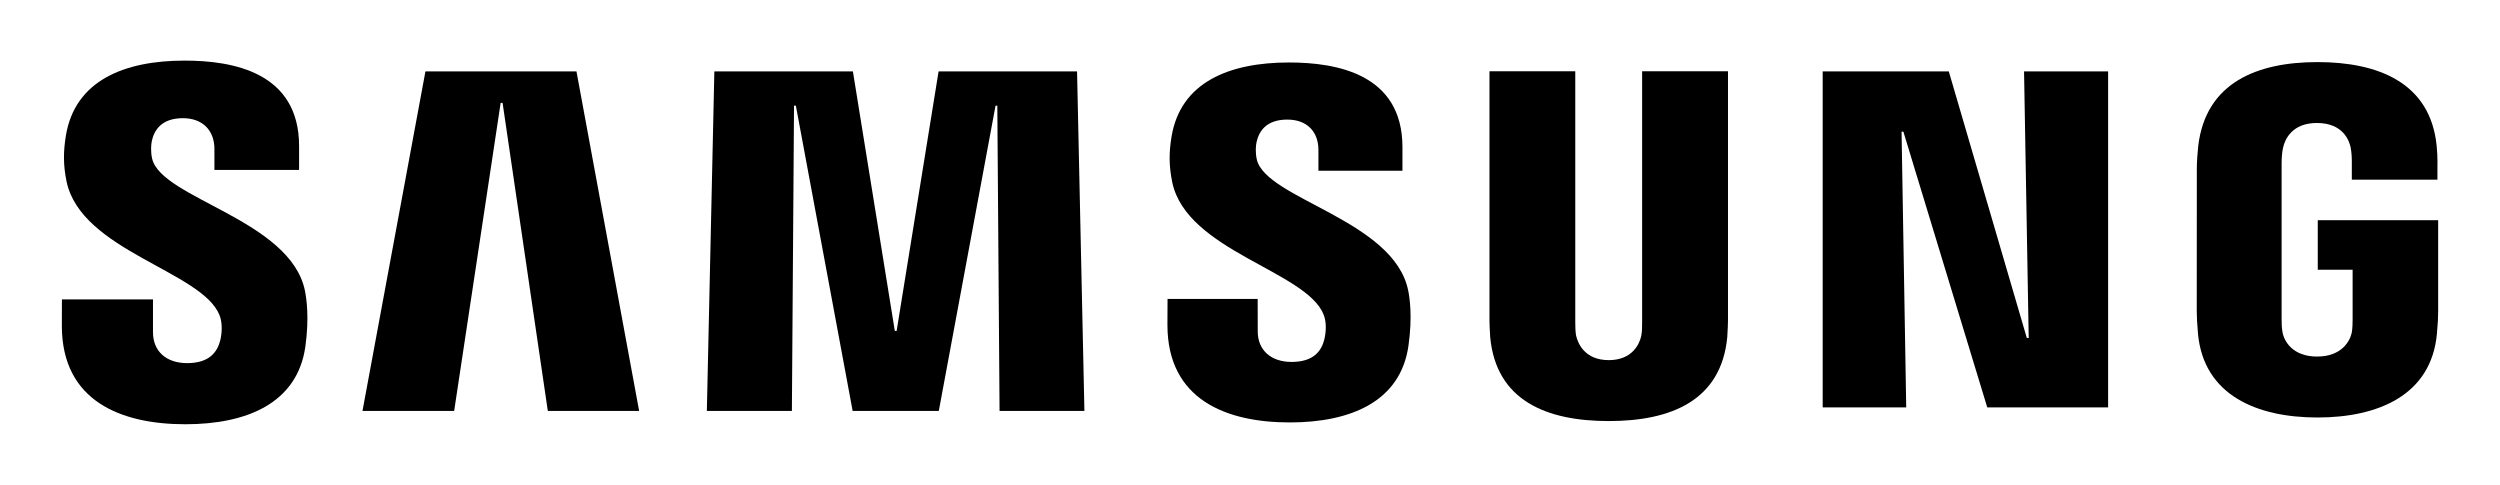 <?xml version="1.0" encoding="UTF-8" standalone="no"?>
<svg
   overflow="visible"
   version="1.1"
   id="svg28"
   sodipodi:docname="Samsung.SAM.SKT.SSE.STN.KYK.SEM.SEC.svg"
   width="660"
   height="128"
   inkscape:version="1.2.2 (732a01da63, 2022-12-09)"
   xmlns:inkscape="http://www.inkscape.org/namespaces/inkscape"
   xmlns:sodipodi="http://sodipodi.sourceforge.net/DTD/sodipodi-0.dtd"
   xmlns="http://www.w3.org/2000/svg"
   xmlns:svg="http://www.w3.org/2000/svg">
  <defs
     id="defs32" />
  <sodipodi:namedview
     id="namedview30"
     pagecolor="#ffffff"
     bordercolor="#000000"
     borderopacity="1"
     inkscape:pageshadow="0"
     inkscape:pageopacity="1"
     inkscape:pagecheckerboard="0"
     showgrid="false"
     fit-margin-top="0"
     fit-margin-left="0"
     fit-margin-right="0"
     fit-margin-bottom="0"
     inkscape:zoom="2"
     inkscape:cx="322"
     inkscape:cy="39"
     inkscape:window-width="3840"
     inkscape:window-height="2071"
     inkscape:window-x="2391"
     inkscape:window-y="-9"
     inkscape:window-maximized="1"
     inkscape:current-layer="svg28"
     inkscape:showpageshadow="2"
     inkscape:deskcolor="#505050" />
  <g
     id="g21031"
     transform="translate(-12.824,-10.057)">
    <path
       id="polygon4"
       d="m 548.402,99.283 -1.229,-70.378 h 22.193 V 117.609 H 537.458 L 515.313,44.811 h -0.476 l 1.229,72.798 H 494.015 V 28.905 h 33.289 l 20.602,70.378 z"
       style="fill:#000000" />
    <path
       id="polygon6"
       d="M 145,37.21 132.722,118.542 h -24.202 l 16.621,-89.637 h 39.871 l 16.544,89.637 H 157.448 L 145.504,37.21 Z"
       style="fill:#000000" />
    <path
       id="polygon8"
       d="M 237.923,118.542 222.931,37.953 h -0.486 l -0.562,80.589 h -22.45 l 1.981,-89.637 h 36.575 l 11.068,68.521 h 0.476 l 11.077,-68.521 h 36.556 l 1.943,89.637 h -22.402 l -0.591,-80.589 h -0.467 l -14.982,80.589 z"
       style="fill:#000000" />
    <path
       d="m 70.773,93.254 c 0.876,2.172 0.61,4.962 0.2,6.648 -0.752,2.981 -2.772,6.02 -8.734,6.02 -5.62,0 -9.029,-3.219 -9.029,-8.144 v -8.677 h -24.04 l -0.019,6.944 c 0,19.983 15.735,26.012 32.594,26.012 16.211,0 29.565,-5.543 31.689,-20.478 1.086,-7.744 0.276,-12.811 -0.095,-14.725 C 89.556,68.09 55.534,62.489 53,51.993 c -0.429,-1.8 -0.305,-3.705 -0.095,-4.724 0.619,-2.857 2.581,-6.01 8.191,-6.01 5.239,0 8.334,3.238 8.334,8.134 0,1.648 0,5.534 0,5.534 H 91.785 V 48.631 C 91.785,29.105 74.259,26.057 61.563,26.057 c -15.944,0 -28.974,5.267 -31.355,19.859 -0.648,4.029 -0.743,7.62 0.2,12.115 3.915,18.316 35.756,23.621 40.366,35.223 z"
       id="path10"
       style="fill:#000000" />
    <path
       d="m 362.25,93.092 c 0.886,2.153 0.6,4.867 0.2,6.553 -0.733,2.972 -2.734,5.962 -8.658,5.962 -5.543,0 -8.925,-3.219 -8.925,-8.029 l -0.019,-8.601 h -23.793 l -0.029,6.848 c 0,19.783 15.592,25.755 32.279,25.755 16.04,0 29.27,-5.467 31.355,-20.269 1.086,-7.686 0.314,-12.687 -0.076,-14.563 -3.762,-18.592 -37.442,-24.136 -39.947,-34.527 -0.429,-1.791 -0.305,-3.677 -0.086,-4.639 0.638,-2.876 2.562,-5.953 8.115,-5.953 5.191,0 8.22,3.162 8.22,8.02 0,1.629 0,5.477 0,5.477 h 22.183 v -6.229 c 0,-19.316 -17.383,-22.345 -29.955,-22.345 -15.763,0 -28.689,5.201 -31.022,19.688 -0.648,3.972 -0.714,7.496 0.21,11.973 3.858,18.126 35.384,23.393 39.947,34.88 z"
       id="path12"
       style="fill:#000000" />
    <path
       d="m 437.543,105.132 c 6.22,0 8.163,-4.305 8.591,-6.505 0.181,-0.972 0.229,-2.267 0.21,-3.429 V 28.867 h 22.669 V 93.168 c 0.048,1.648 -0.114,5.039 -0.191,5.886 -1.591,16.735 -14.821,22.164 -31.289,22.164 -16.487,0 -29.727,-5.429 -31.298,-22.164 -0.076,-0.848 -0.238,-4.239 -0.19,-5.886 V 28.867 h 22.65 v 66.33 c 0,1.162 0.038,2.467 0.21,3.429 0.486,2.2 2.372,6.505 8.639,6.505 z"
       id="path14"
       style="fill:#000000" />
    <path
       d="m 624.533,104.189 c 6.496,0 8.763,-4.105 9.182,-6.496 0.162,-1.029 0.21,-2.276 0.2,-3.41 V 81.272 h -9.201 V 68.185 h 31.784 v 24.06 c -0.019,1.676 -0.057,2.915 -0.324,5.905 -1.495,16.306 -15.64,22.126 -31.527,22.126 -15.916,0 -30.041,-5.82 -31.556,-22.126 -0.257,-2.991 -0.295,-4.229 -0.324,-5.905 l 0.019,-37.747 c 0,-1.591 0.2,-4.41 0.371,-5.905 1.991,-16.754 15.573,-22.145 31.489,-22.145 15.897,0 29.812,5.362 31.46,22.145 0.295,2.857 0.2,5.905 0.2,5.905 v 2.991 h -22.602 v -5.02 c 0.019,0.009 -0.029,-2.134 -0.295,-3.41 -0.381,-1.981 -2.105,-6.534 -8.934,-6.534 -6.534,0 -8.448,4.305 -8.925,6.534 -0.276,1.181 -0.381,2.781 -0.381,4.229 v 40.995 c -0.019,1.133 0.048,2.381 0.229,3.41 0.391,2.4 2.648,6.496 9.134,6.496 z"
       id="path16"
       style="fill:#000000" />
  </g>
</svg>
